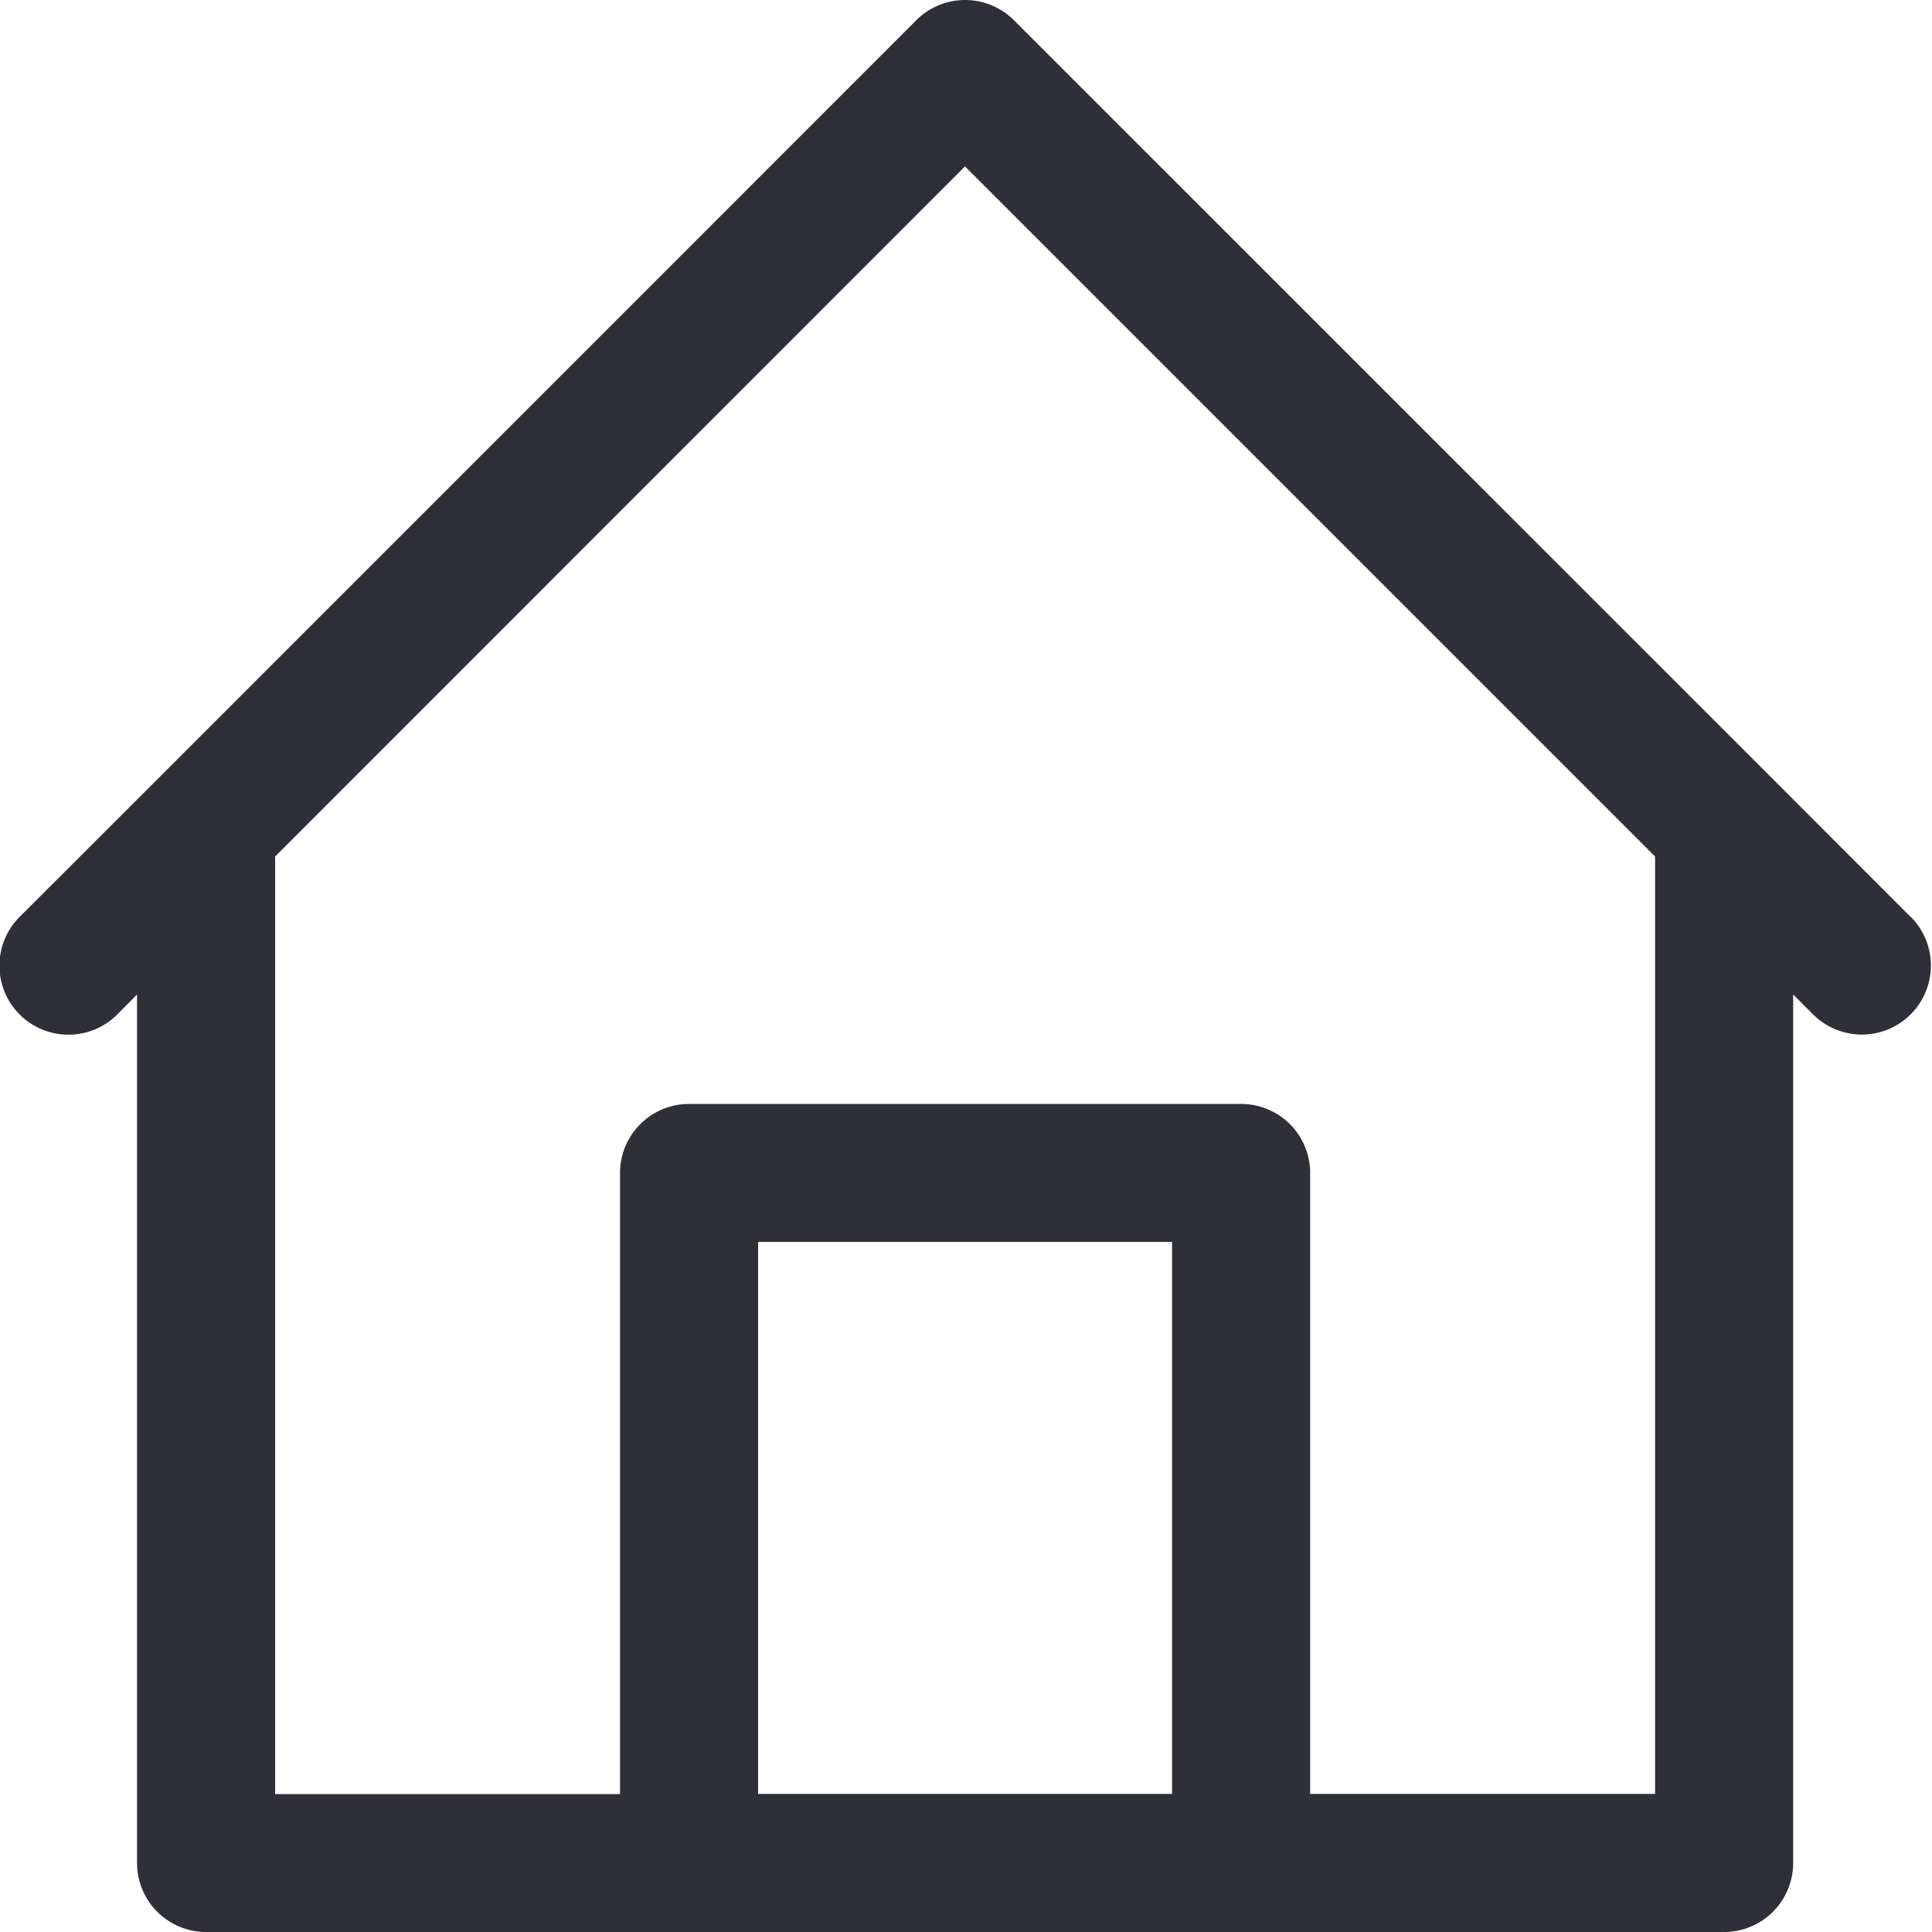 <svg xmlns="http://www.w3.org/2000/svg" xmlns:xlink="http://www.w3.org/1999/xlink" width="15" height="15" viewBox="0 0 15 15">
  <defs>
    <clipPath id="clip-_11_lista_ork">
      <rect width="15" height="15"/>
    </clipPath>
  </defs>
  <g id="_11_lista_ork" data-name="11 lista ork" clip-path="url(#clip-_11_lista_ork)">
    <g id="home_3_" data-name="home (3)" transform="translate(-0.208)">
      <g id="Group_1510" data-name="Group 1510" transform="translate(0.208 0)">
        <path id="Path_996" data-name="Path 996" d="M15.044,7.121,13.974,6.05,8.08.157a.536.536,0,0,0-.758,0L1.43,6.05.358,7.121a.536.536,0,0,0,.758.758l.156-.158v6.743A.536.536,0,0,0,1.808,15H13.594a.536.536,0,0,0,.536-.536V7.721l.157.157a.536.536,0,0,0,.758-.758ZM9.308,13.928H6.094V9.642H9.308Zm3.75,0H10.38V9.107a.536.536,0,0,0-.536-.536H5.558a.536.536,0,0,0-.536.536v4.822H2.344V6.65L7.7,1.292,13.058,6.65Z" transform="translate(-0.208 0)" fill="#2f2f37"/>
      </g>
    </g>
  </g>
</svg>

